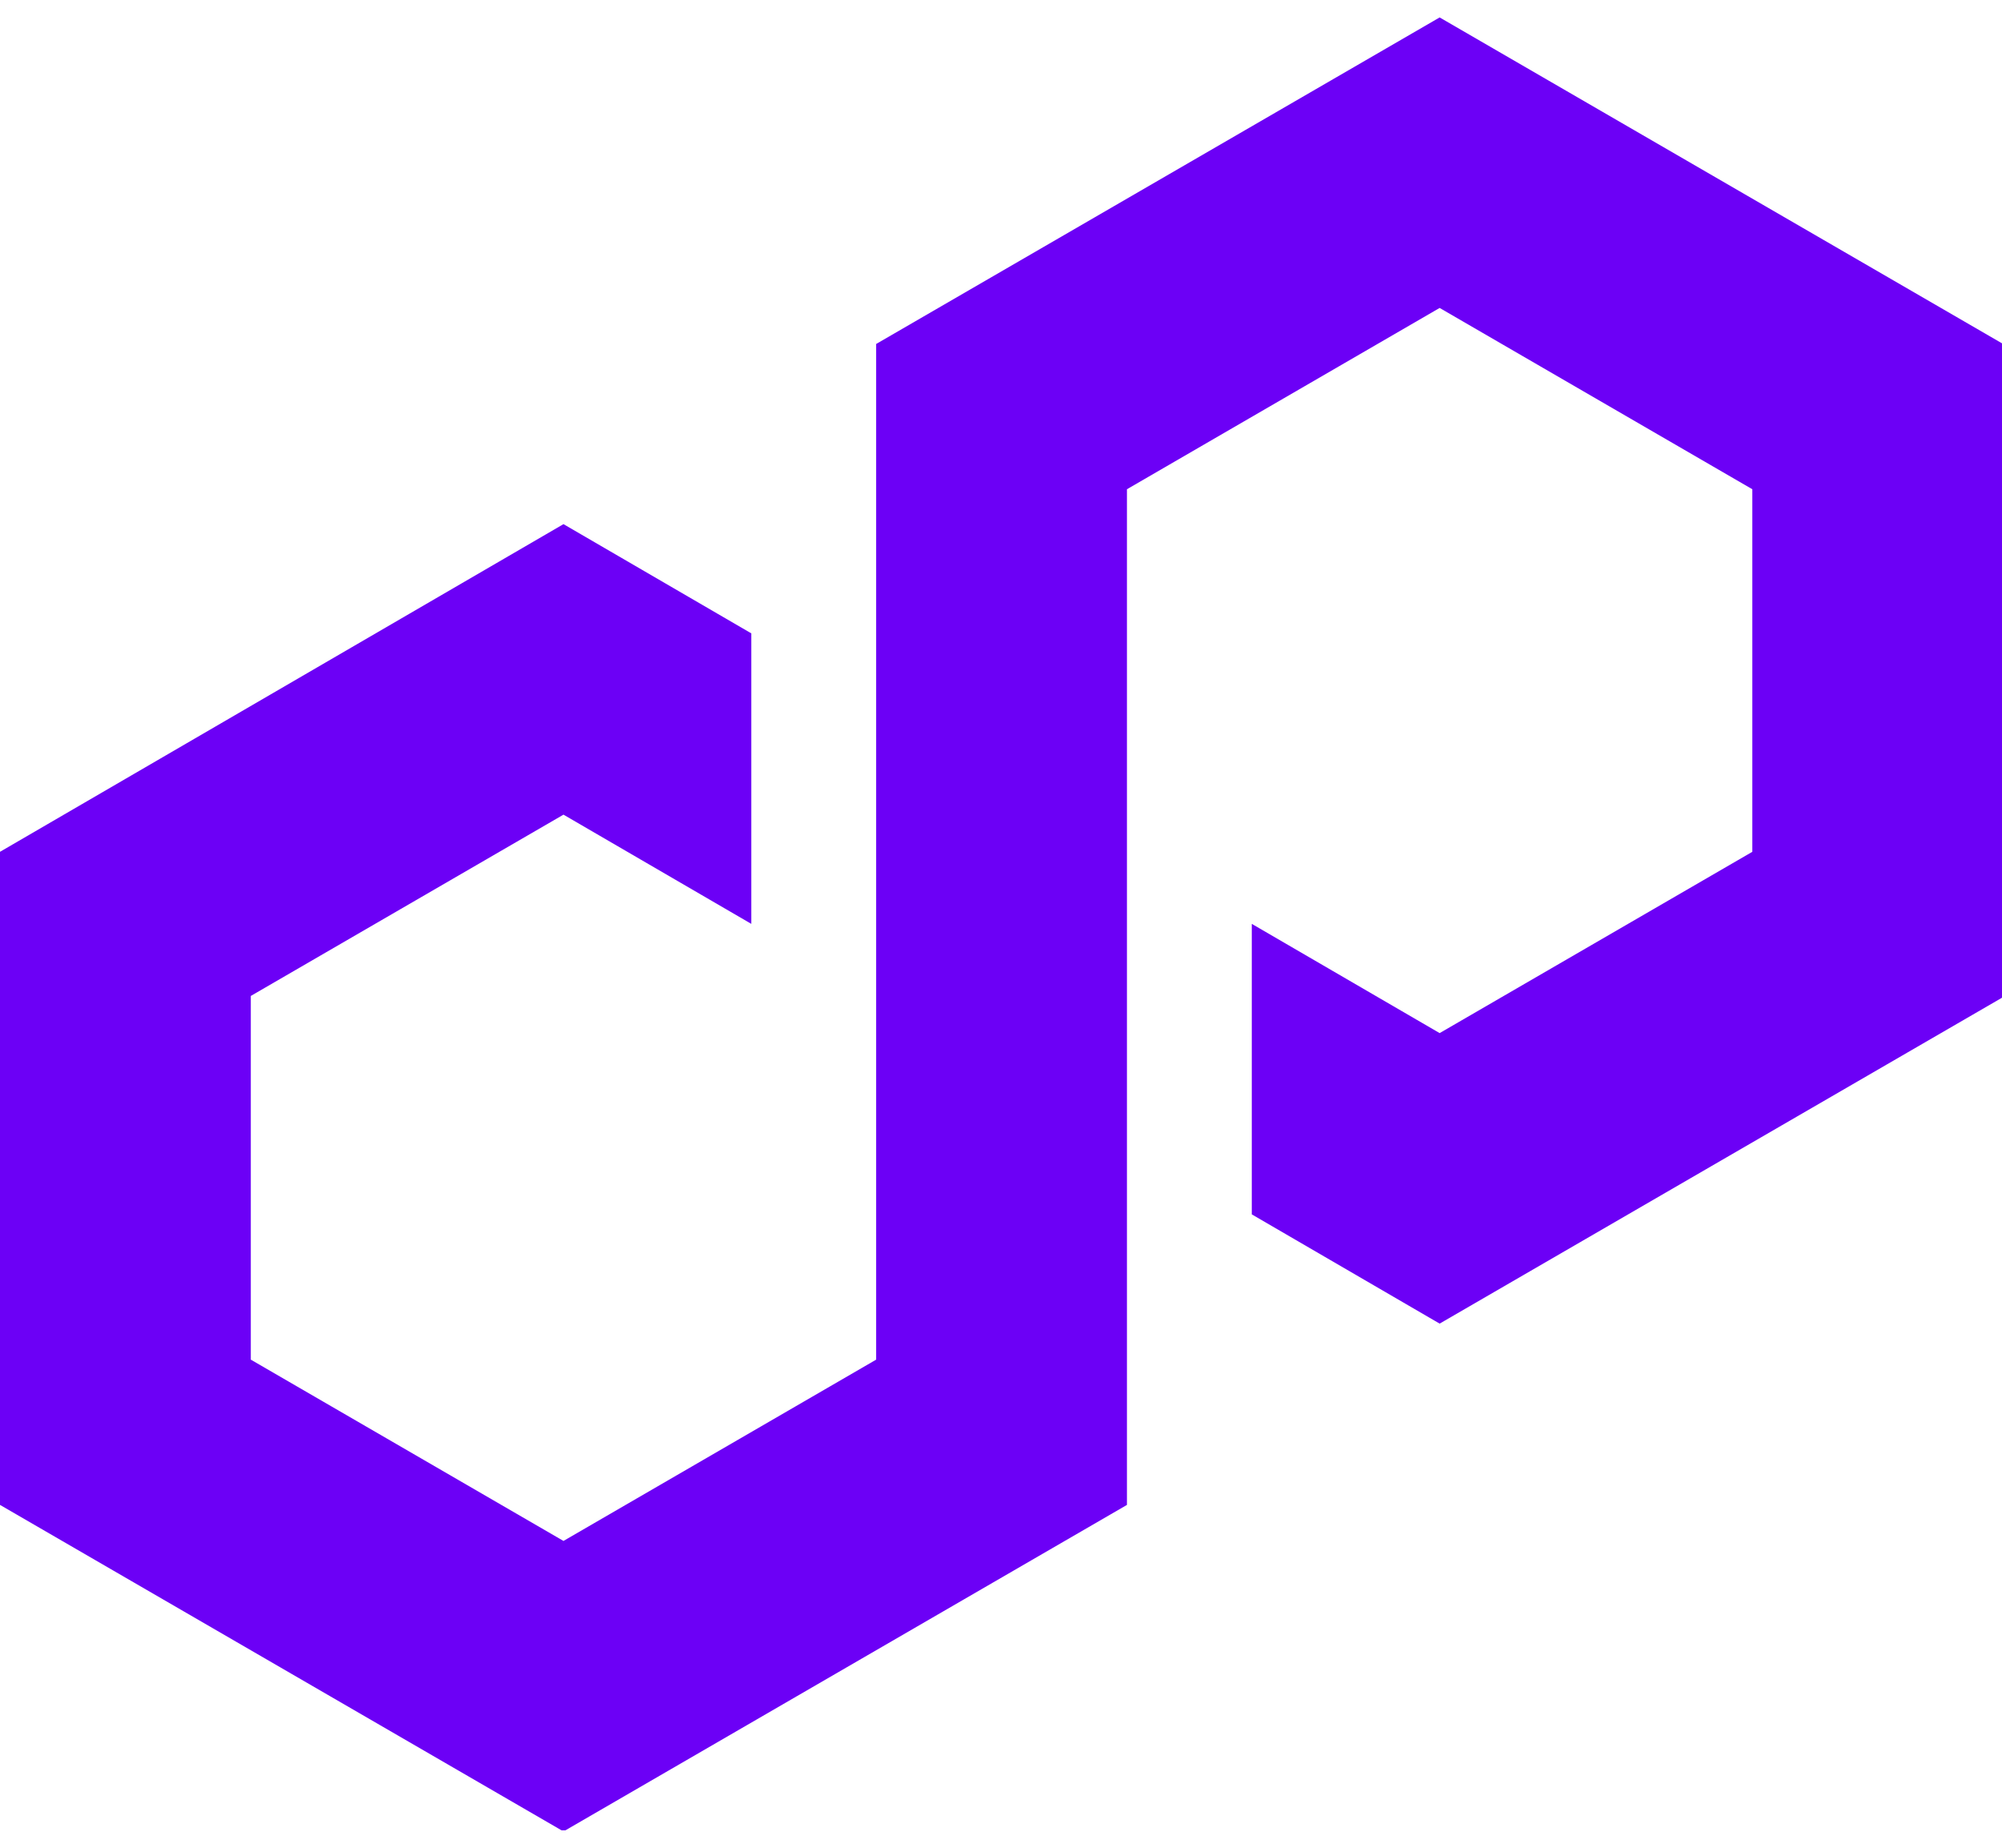 <svg width="26" height="24" viewBox="0 0 530 480" fill="none" xmlns="http://www.w3.org/2000/svg">
<g clip-path="url(#clip0_5666_20760)">
<path d="M198.899 163.081L149.174 134.161L0 220.919V393.839L149.174 480.298L298.348 393.839V124.919L381.124 76.919L463.899 124.919V220.919L381.124 268.919L331.399 240V316.919L381.124 345.839L530.298 259.379V86.46L381.124 0L231.949 86.46V355.379L149.174 403.379L66.399 355.379V259.081L149.174 211.081L198.899 240V163.081Z" fill="#6C00F6"/>
</g>
<defs>
<clipPath id="clip0_5666_20760">
<rect width="530" height="480" fill="white"/>
</clipPath>
</defs>
</svg>
